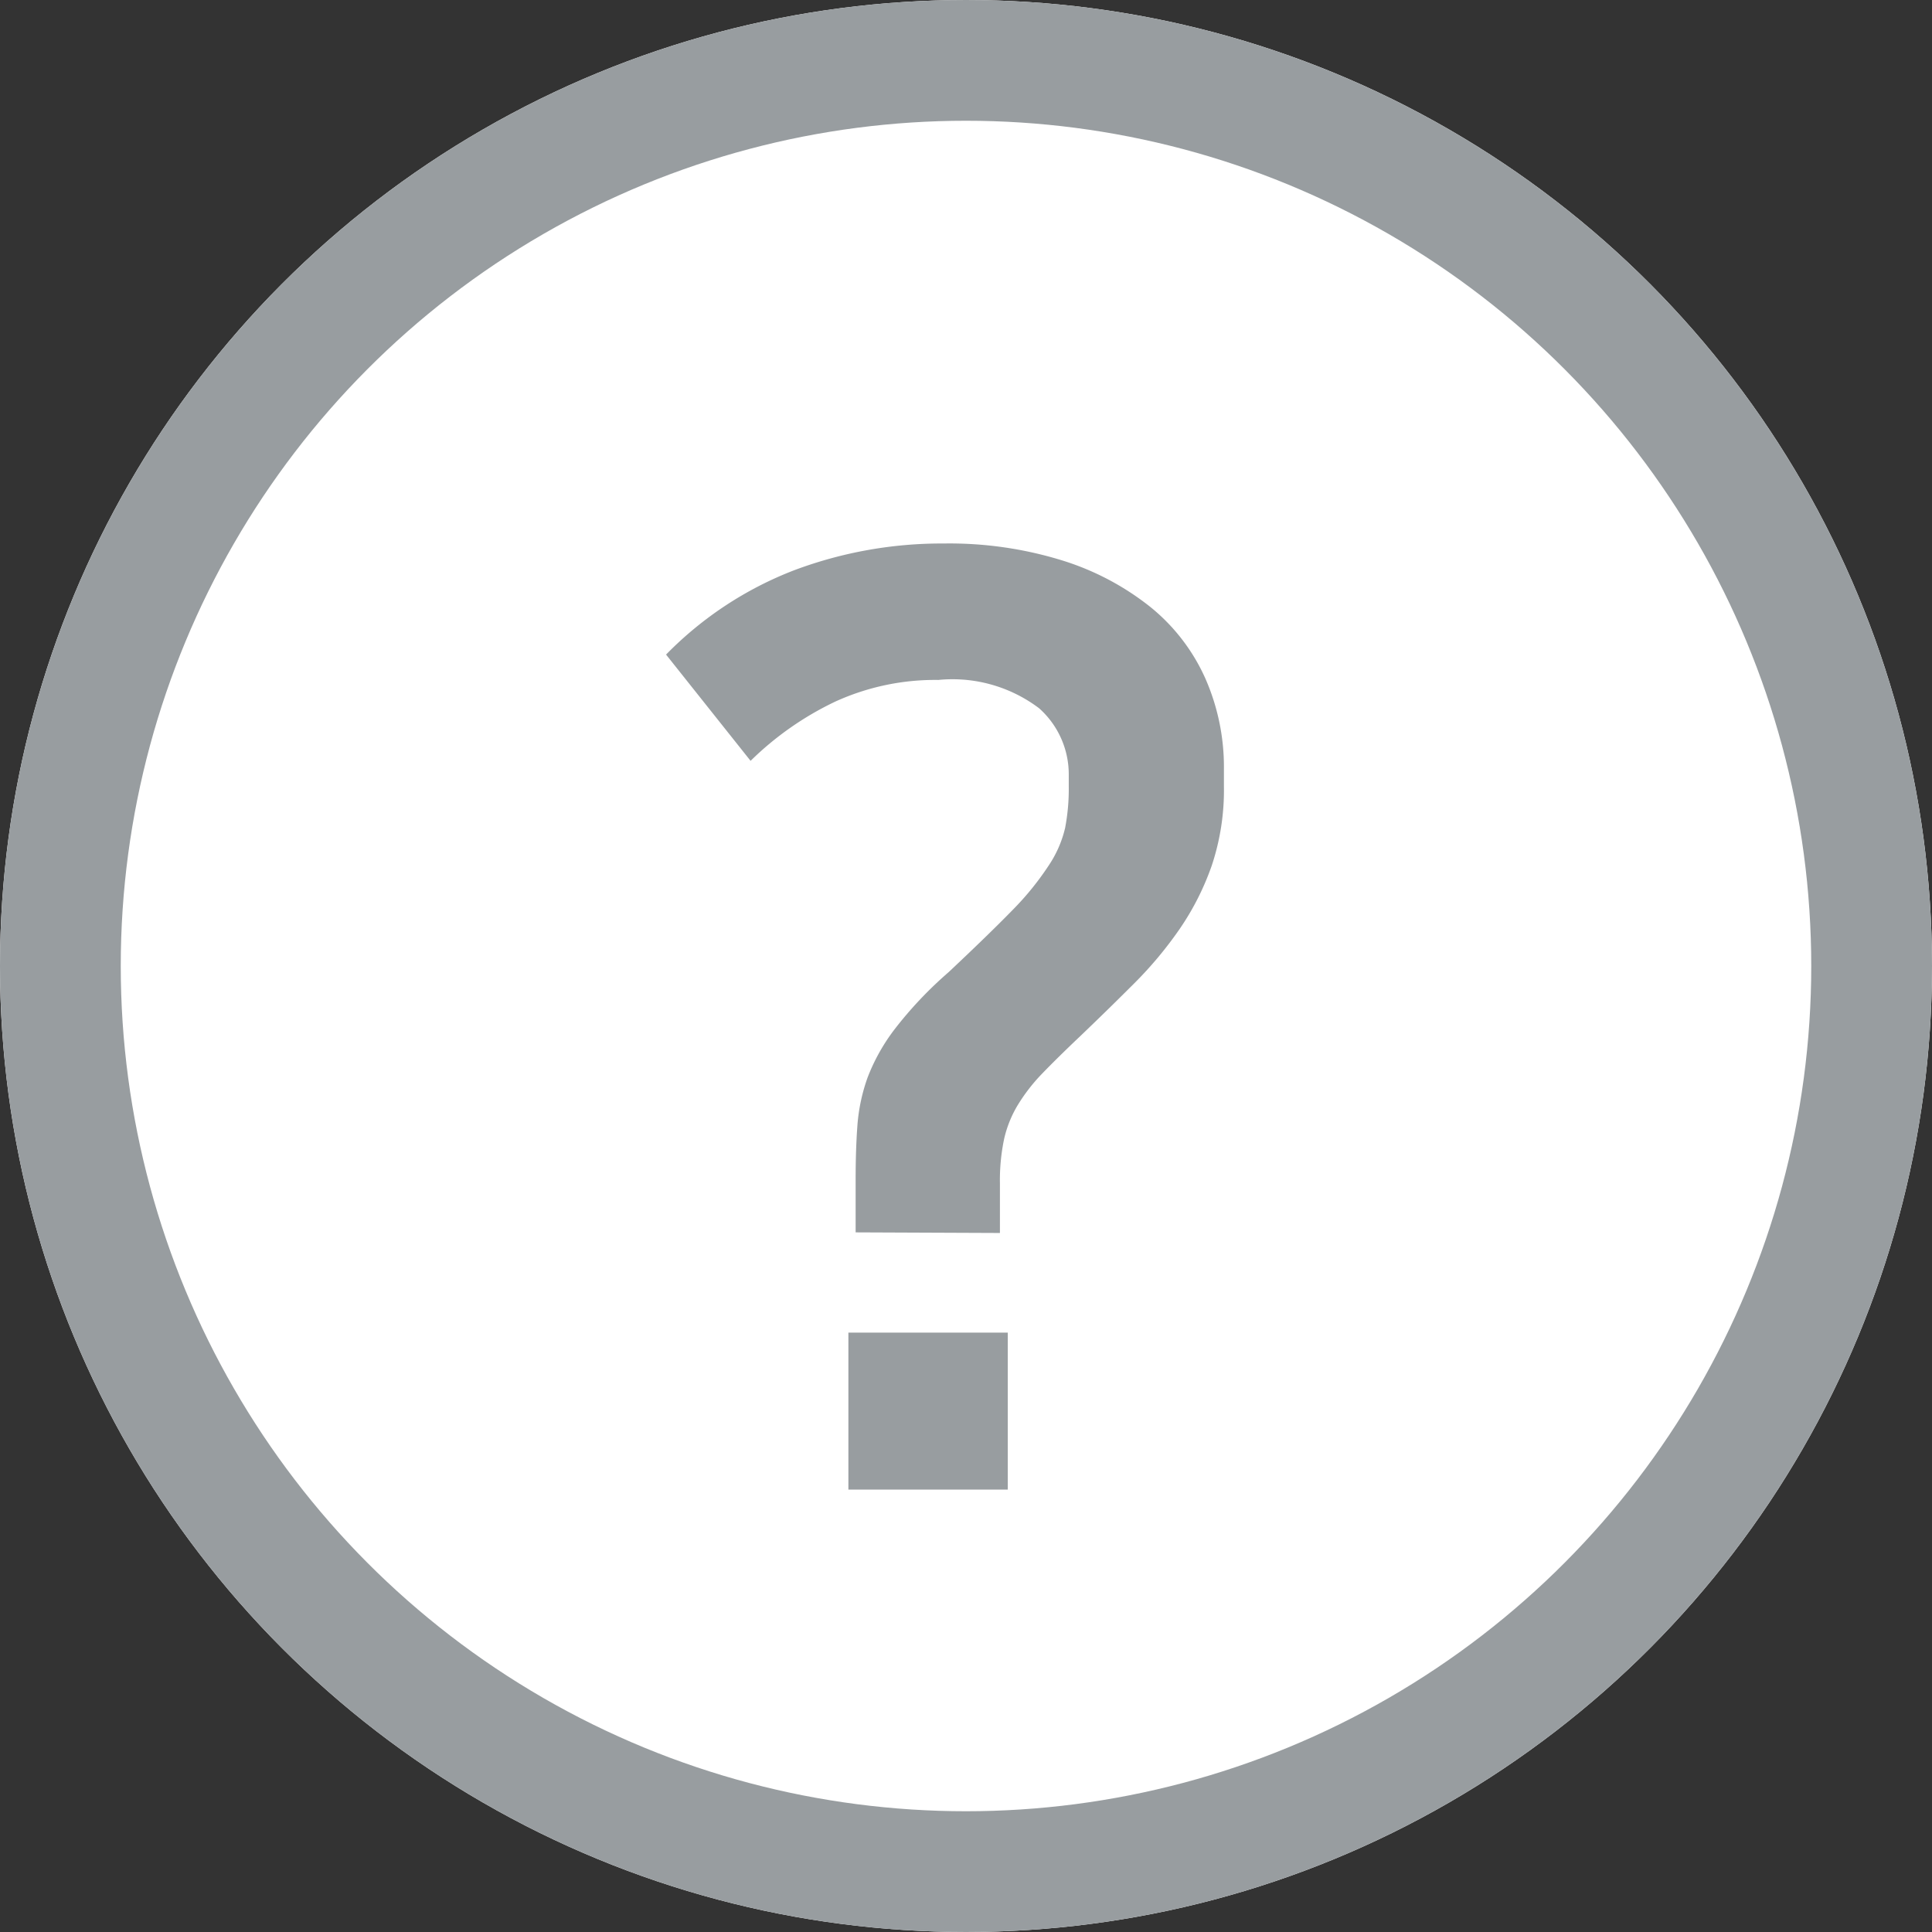 <svg xmlns="http://www.w3.org/2000/svg" id="prefix__icon_info" width="16" height="16" data-name="icon/info" viewBox="0 0 16 16">
    <rect x="0" y="0" width="16" height="16" fill="#333333" stroke="none"/>
    <g id="prefix__타원_14" fill="#fff" stroke="#989da0" data-name="타원 14">
        <circle cx="8" cy="8" r="8" stroke="none"/>
        <circle cx="8" cy="8" r="7.5" fill="none"/>
    </g>
    <path id="prefix__패스_12" fill="#989da0" d="M2.086-2.836v-.44q0-.25.015-.45a1.5 1.5 0 0 1 .085-.395 1.6 1.6 0 0 1 .225-.4 3.265 3.265 0 0 1 .445-.47q.33-.31.53-.515a2.386 2.386 0 0 0 .3-.37.943.943 0 0 0 .135-.31 1.725 1.725 0 0 0 .03-.345v-.1a.733.733 0 0 0-.245-.545 1.19 1.19 0 0 0-.835-.235 1.993 1.993 0 0 0-.855.18 2.579 2.579 0 0 0-.7.49l-.7-.88a2.986 2.986 0 0 1 1.065-.7 3.478 3.478 0 0 1 1.235-.22 3.161 3.161 0 0 1 .98.14 2.233 2.233 0 0 1 .73.385 1.6 1.6 0 0 1 .455.59 1.821 1.821 0 0 1 .155.755v.14a1.974 1.974 0 0 1-.1.655 2.217 2.217 0 0 1-.265.525 3.235 3.235 0 0 1-.38.455q-.215.215-.445.435-.19.18-.32.315a1.48 1.48 0 0 0-.2.26.95.95 0 0 0-.11.275 1.658 1.658 0 0 0-.035.37v.41zm-.06.83h1.32v1.3h-1.32z" data-name="패스 12" opacity="0.996" transform="translate(5 13.042)"/>
</svg>
